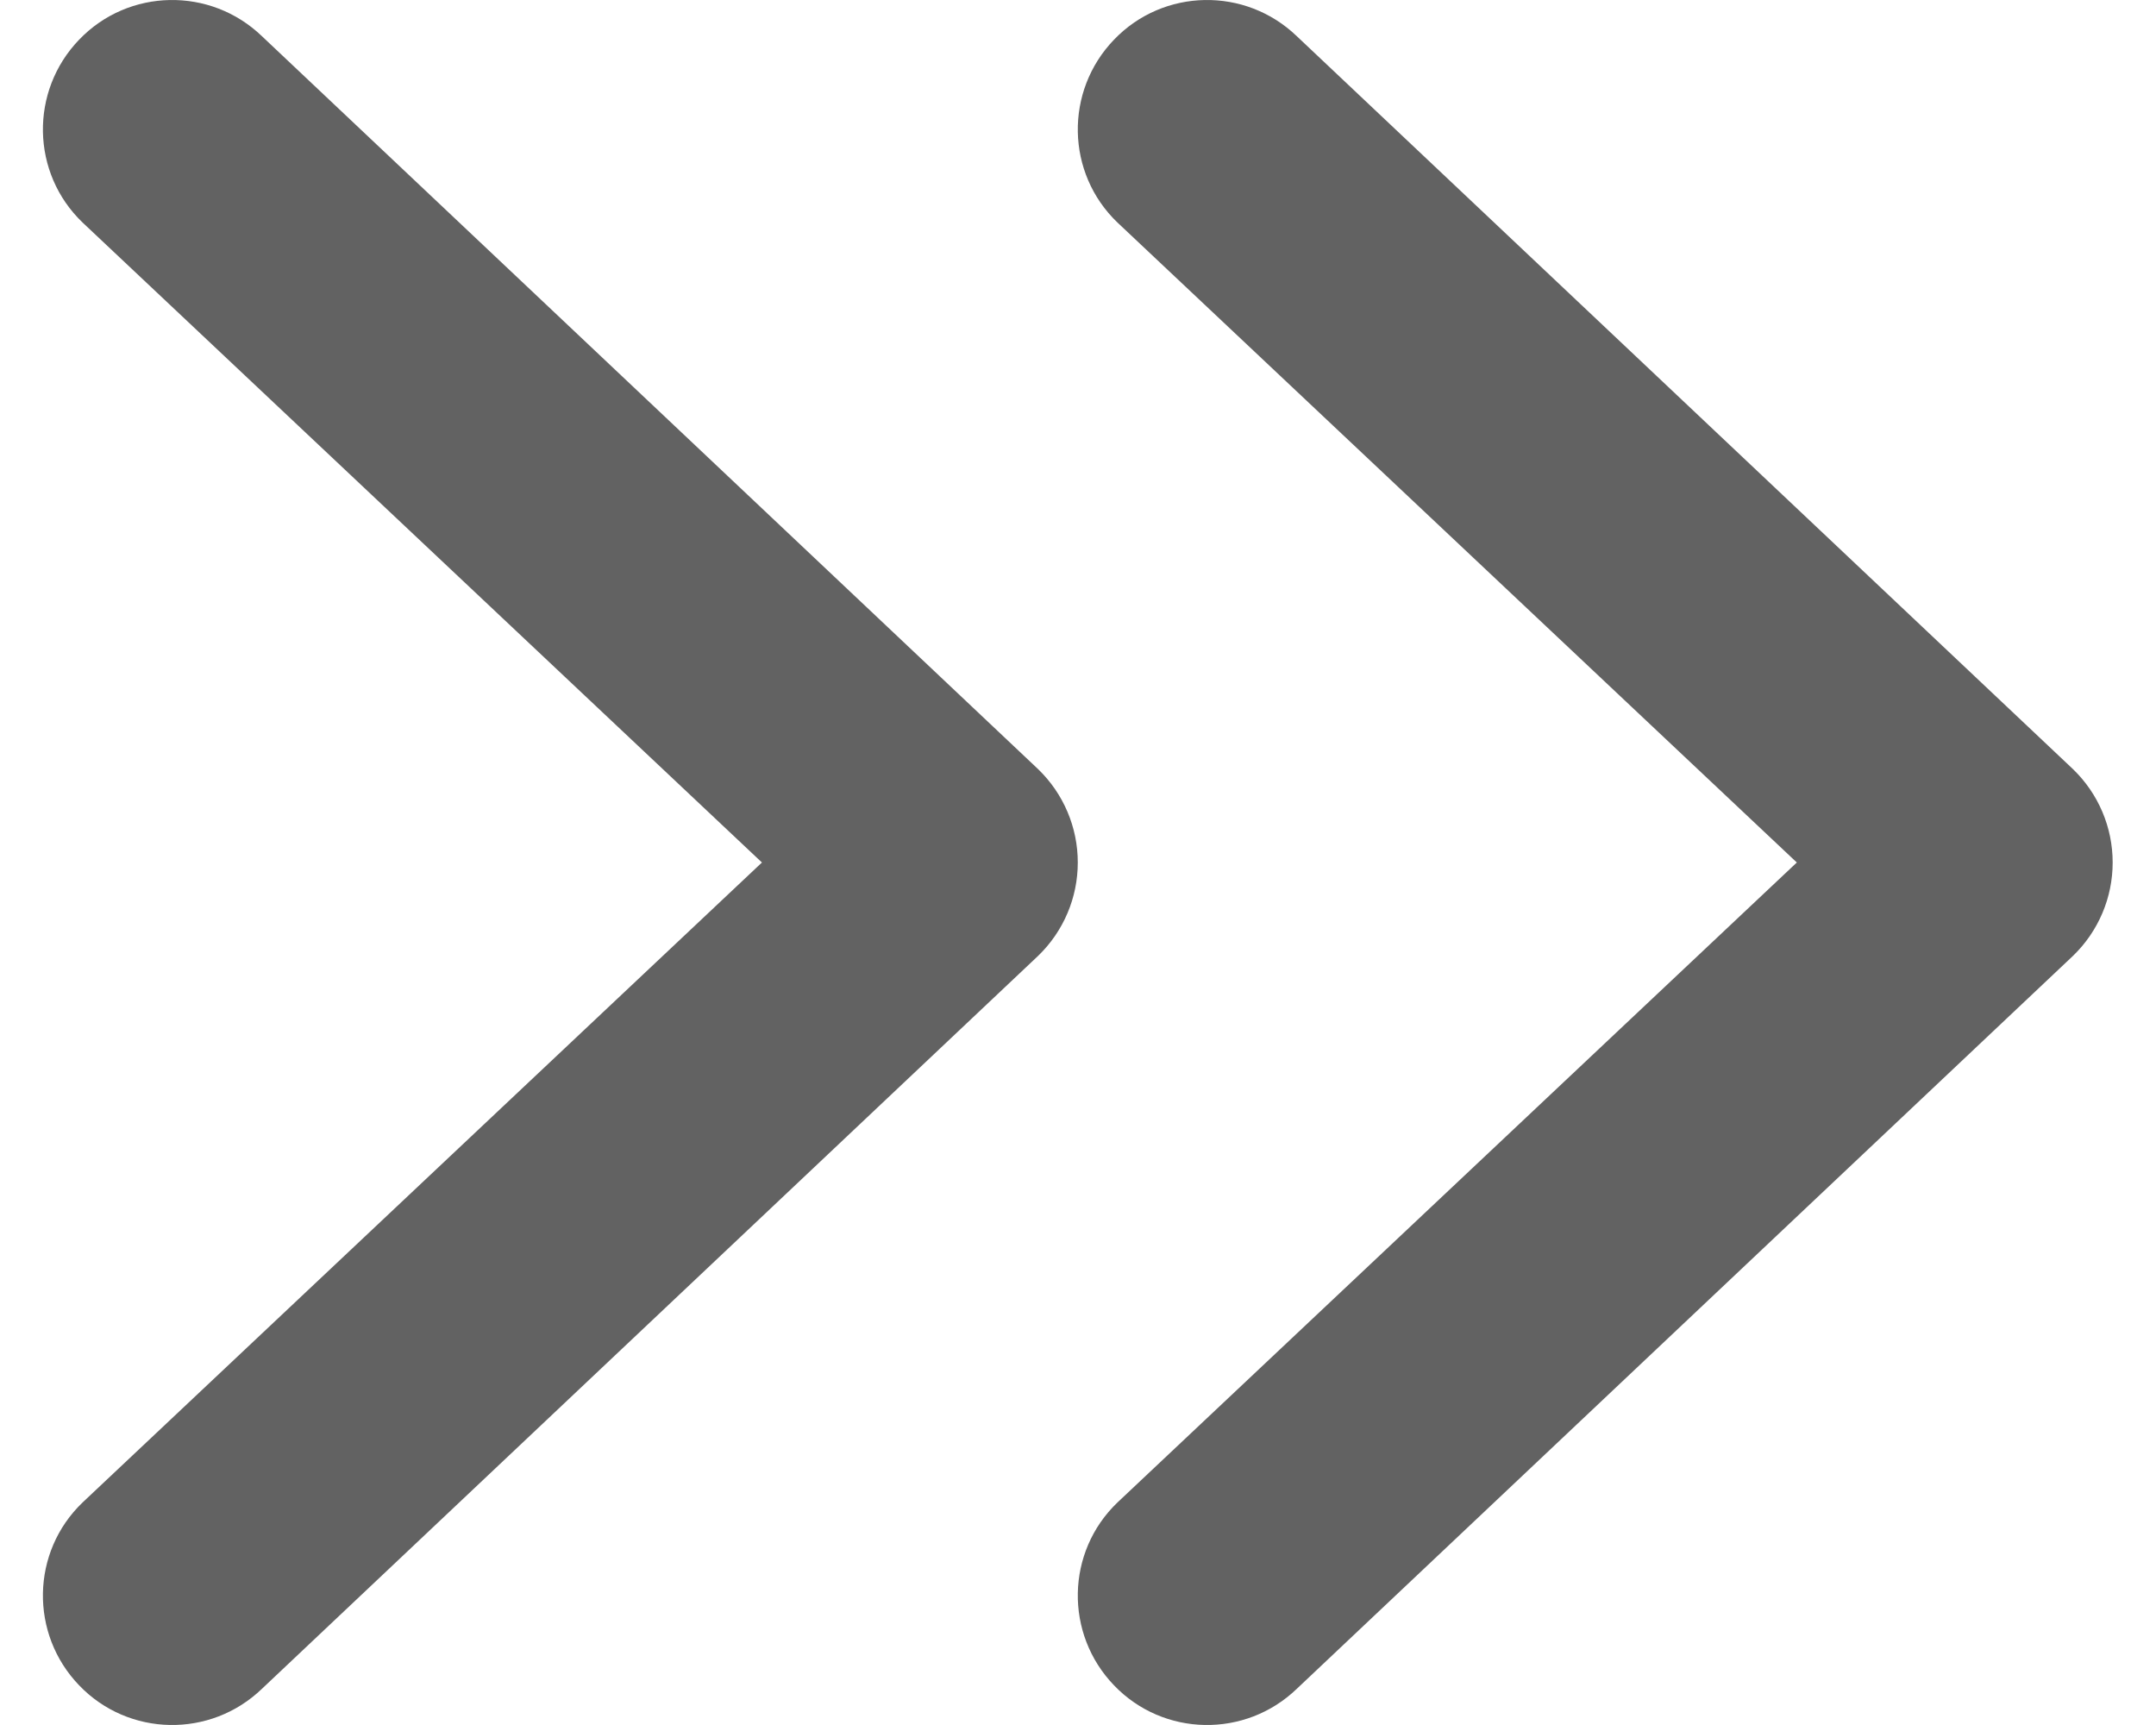<svg width="10" height="8" viewBox="0 0 10 8" fill="none" xmlns="http://www.w3.org/2000/svg">
<path d="M0.383 6.968C0.144 7.197 0.137 7.577 0.367 7.816C0.596 8.055 0.976 8.062 1.215 7.832L4.815 4.433C4.933 4.319 4.999 4.163 4.999 4C4.999 3.837 4.933 3.681 4.815 3.567L1.215 0.168C0.976 -0.062 0.596 -0.055 0.367 0.184C0.137 0.423 0.144 0.803 0.383 1.032L3.534 4L0.383 6.968Z" fill="#626262"/>
<path d="M5.183 6.968C4.944 7.197 4.937 7.577 5.167 7.816C5.396 8.055 5.776 8.062 6.015 7.832L9.615 4.433C9.733 4.319 9.799 4.163 9.799 4C9.799 3.837 9.733 3.681 9.615 3.567L6.015 0.168C5.776 -0.062 5.396 -0.055 5.167 0.184C4.937 0.423 4.944 0.803 5.183 1.032L8.334 4L5.183 6.968Z" fill="#626262"/>
</svg>
